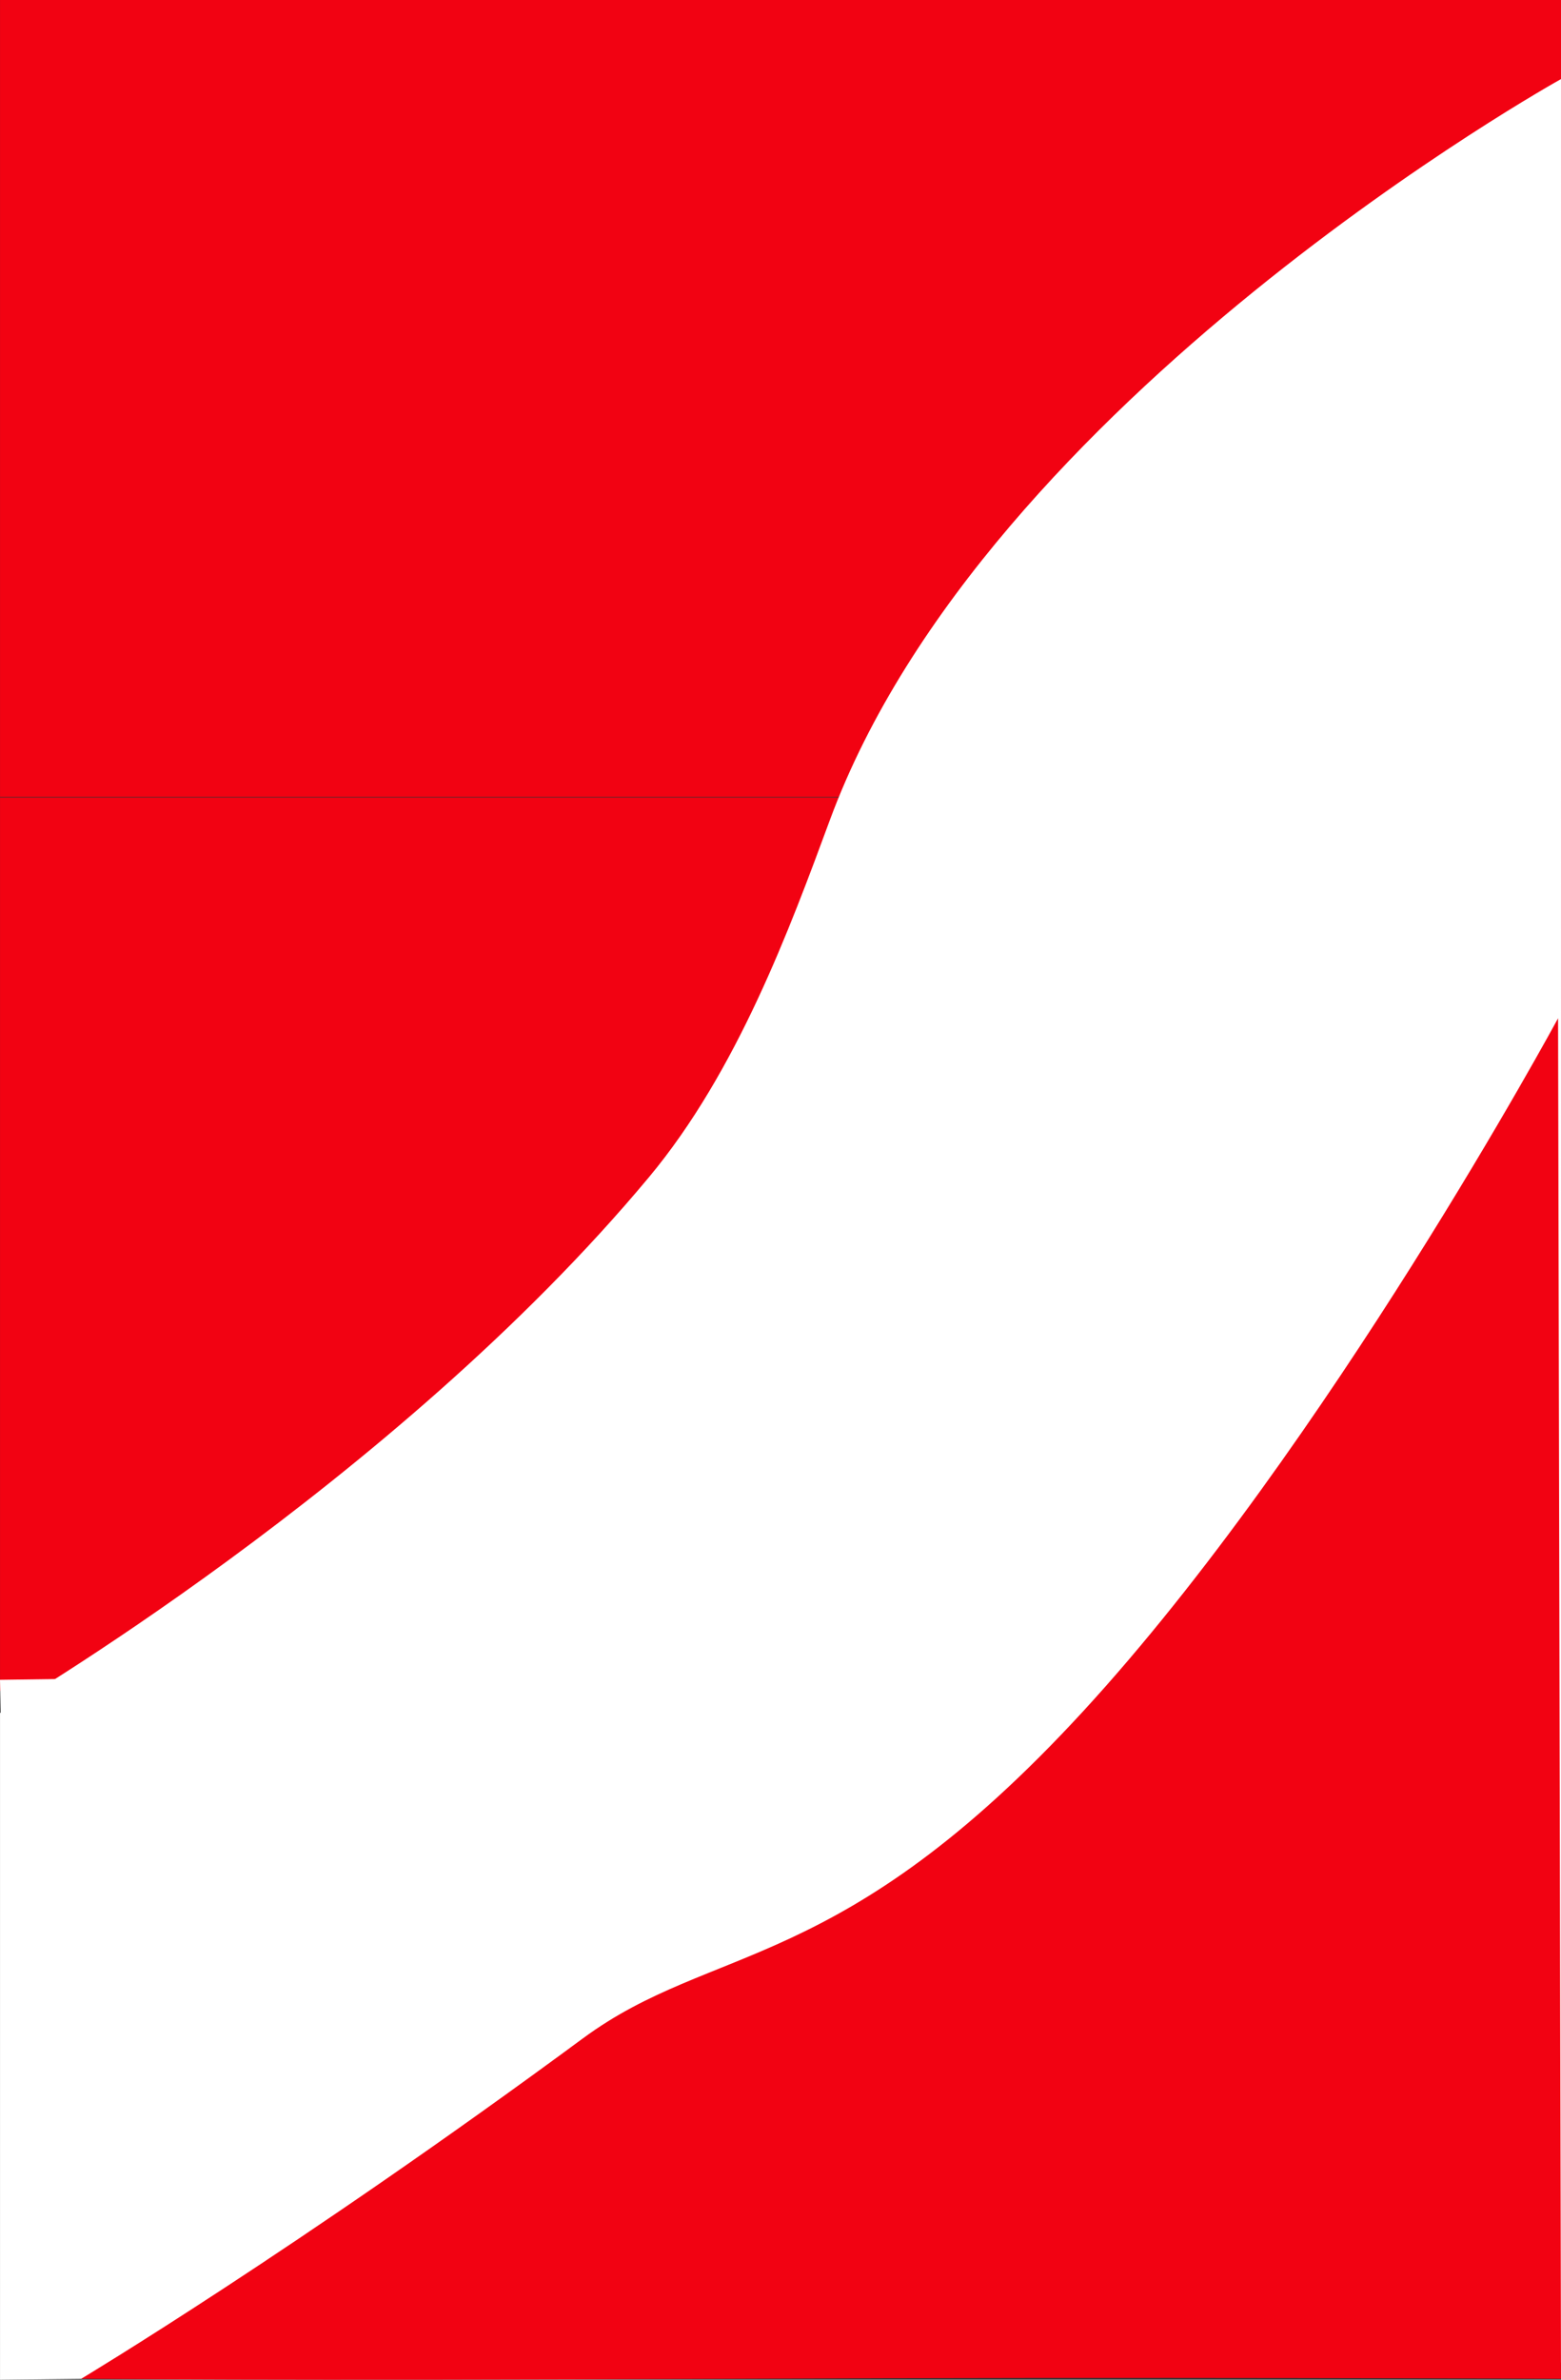 <svg xmlns="http://www.w3.org/2000/svg" width="1280.021" height="1950" viewBox="0 0 1280.021 1950">
  <rect x="0" y="0" width="1280.021" height="1950" fill="#333333" stroke="none"/>
  <g id="Group_73" data-name="Group 73" transform="translate(-4287.979 -2656)">
    <path id="Path_271" data-name="Path 271" d="M0,0H1280V653H0Z" transform="translate(4288 2656)" fill="#f20212"/>
    <rect id="Rectangle_8" data-name="Rectangle 8" width="1277.6" height="731.903" transform="translate(4288 3309.485)" fill="#f20212"/>
    <path id="Path_9" data-name="Path 9" d="M1457.576,1897.333s-471.886,261.84-599.423,606.9c-32.9,89.025-76.033,206.089-148.412,292.88-209.582,251.316-532.166,439.073-532.166,439.073v546.343l1280-14.149Z" transform="translate(4110.424 823.471)" fill="#fff"/>
    <path id="Path_270" data-name="Path 270" d="M0,0,1265.53,4.045l2.125,543.247L2.125,543.247Z" transform="matrix(1, -0.017, 0.017, 1, 4287.979, 4032.483)" fill="#fff"/>
    <path id="Path_68" data-name="Path 68" d="M1378.083,3146.915s-189.489,350.462-389.381,567.82S685.5,3903.9,578.515,3982.782C344.2,4155.547,167.079,4261.747,167.079,4261.747s161.664,1.769,532.024,0c332.446-1.587,681.376,0,681.376,0Z" transform="translate(4187.521 343.467)" fill="#f20212"/>
  </g>
</svg>
